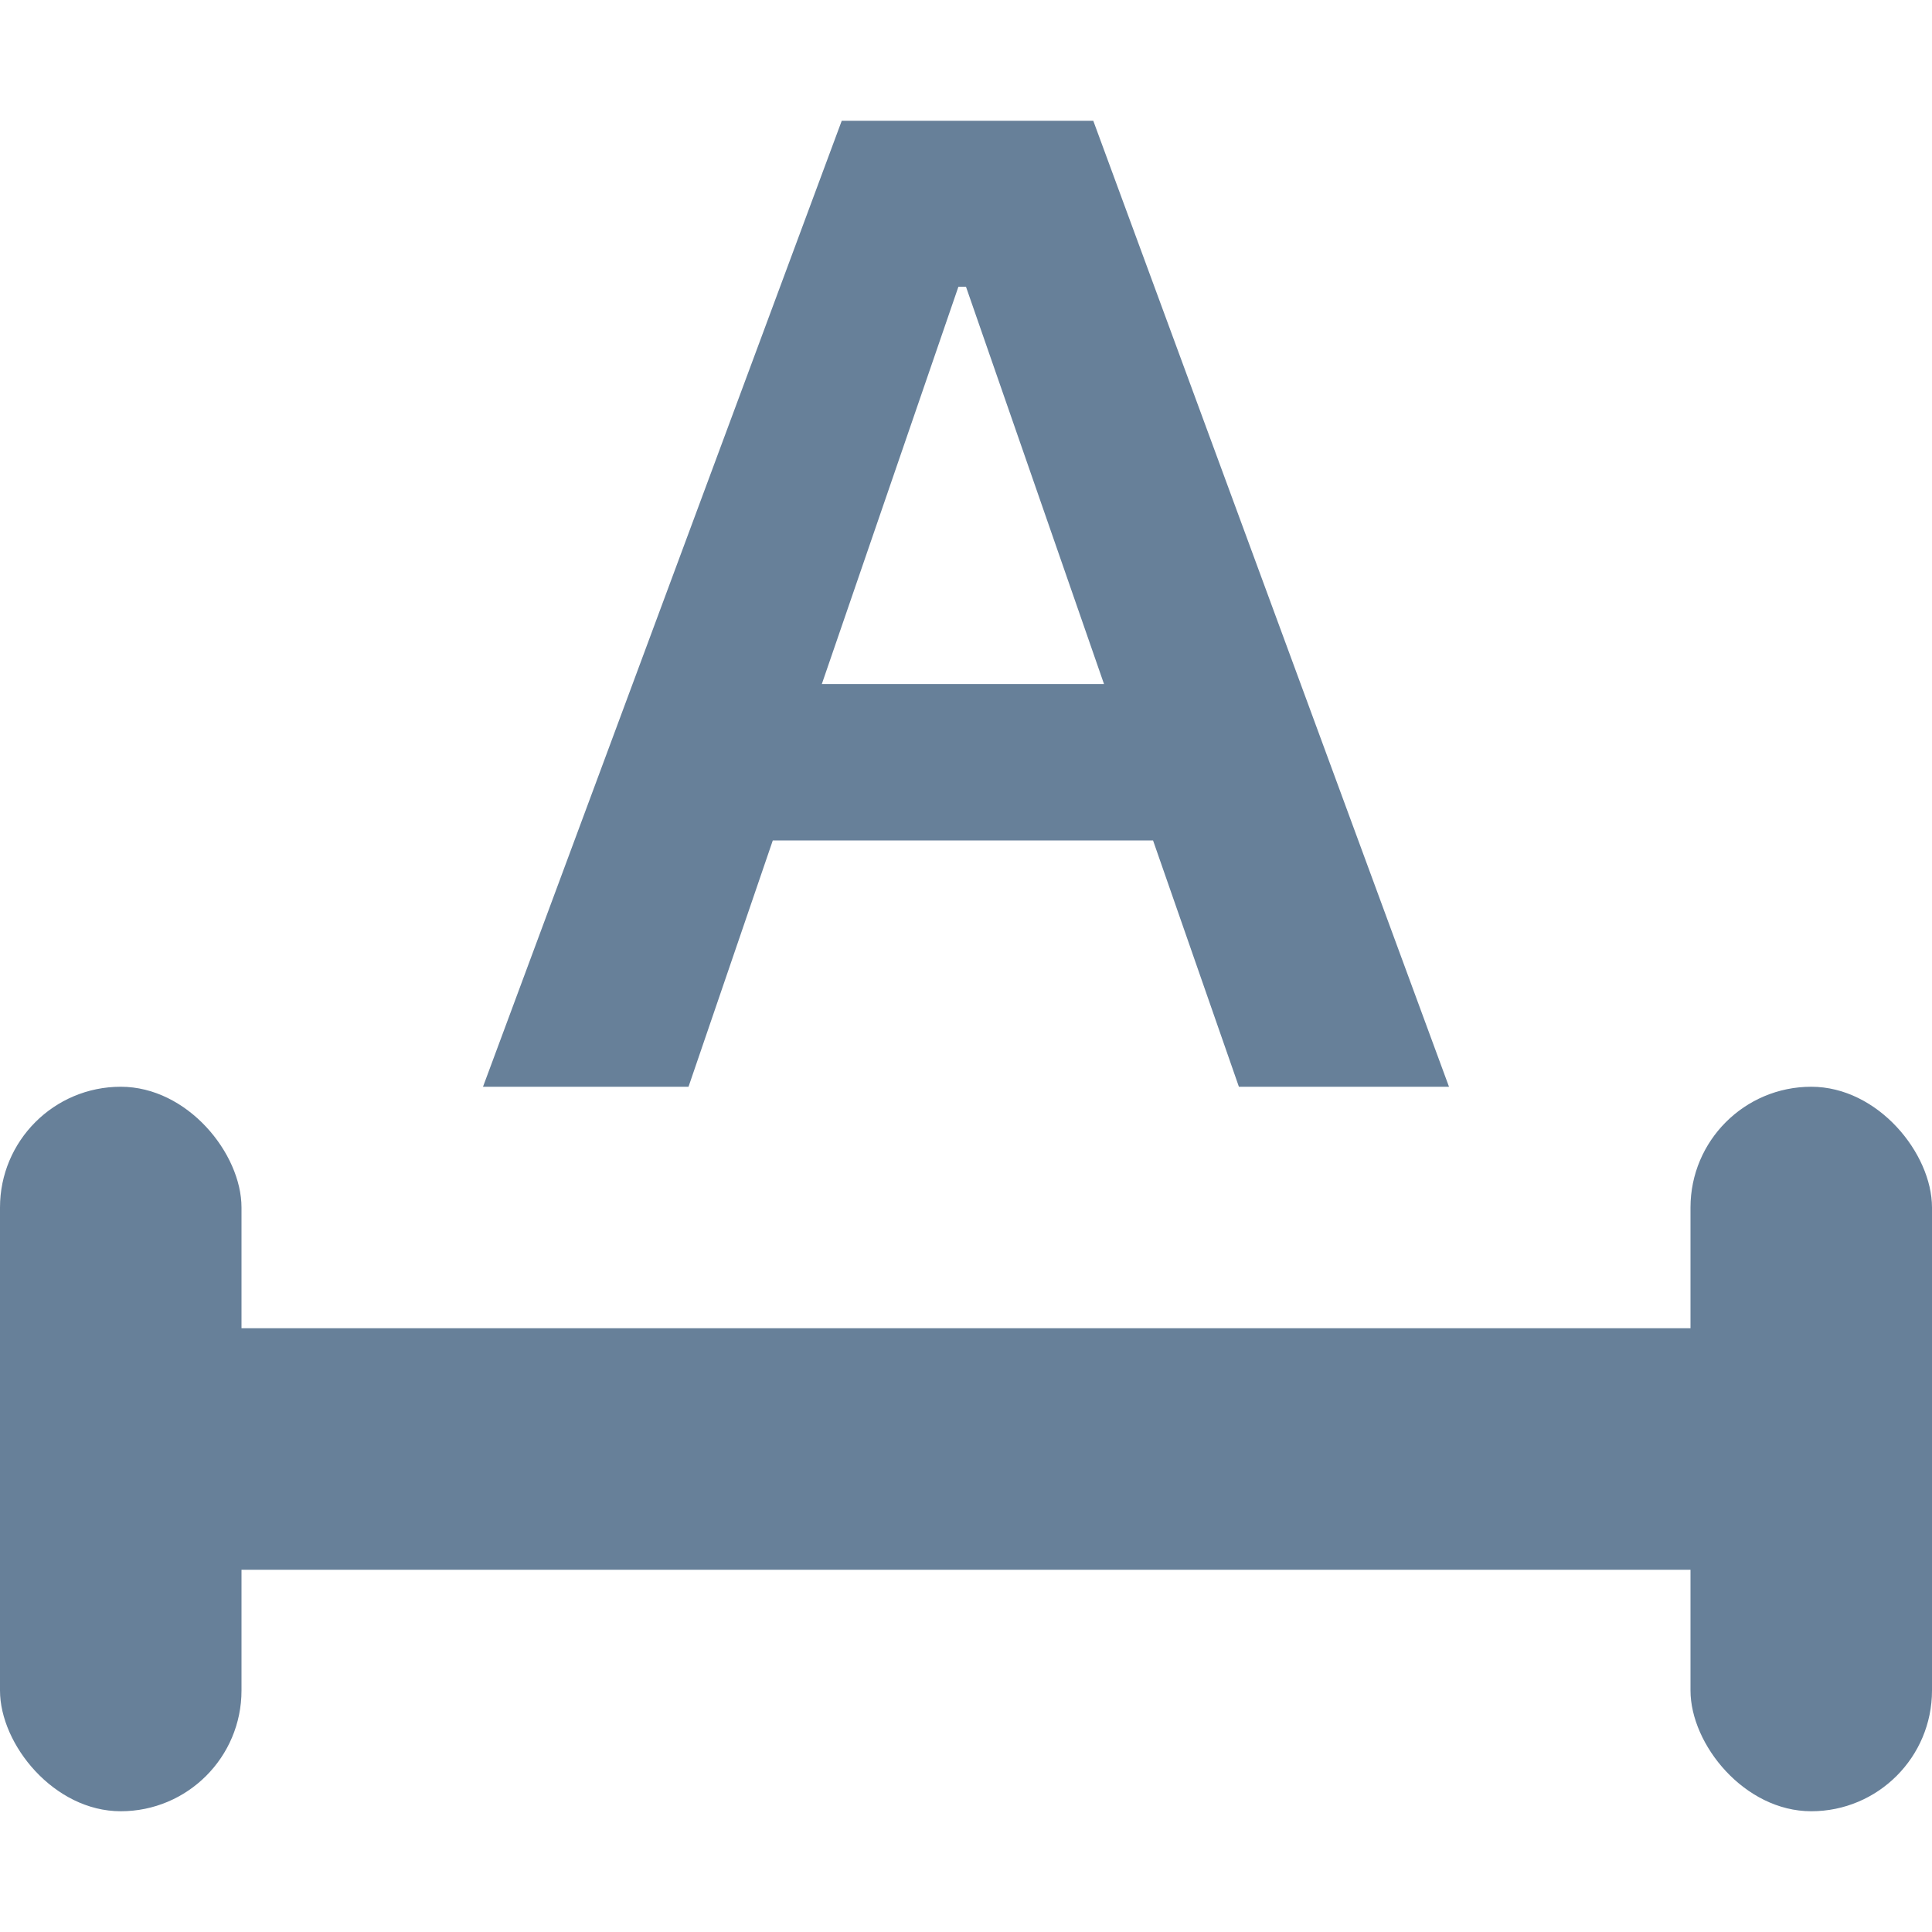 <svg width="16" height="16" viewBox="4 4 16 16" fill="none" xmlns="http://www.w3.org/2000/svg">
<path d="M14.26 13L13.549 10.96H10.4L9.702 13H8L10.971 5H13.054L16 13H14.26ZM12 6.375H11.937L10.806 9.665H13.143L12 6.375Z" fill="#678099"/>
<rect x="4" y="15" width="16" height="2" rx="1" fill="#678099"/>
<rect x="4" y="13" width="2" height="6" rx="1" fill="#678099"/>
<rect x="18" y="13" width="2" height="6" rx="1" fill="#678099"/>
</svg>
